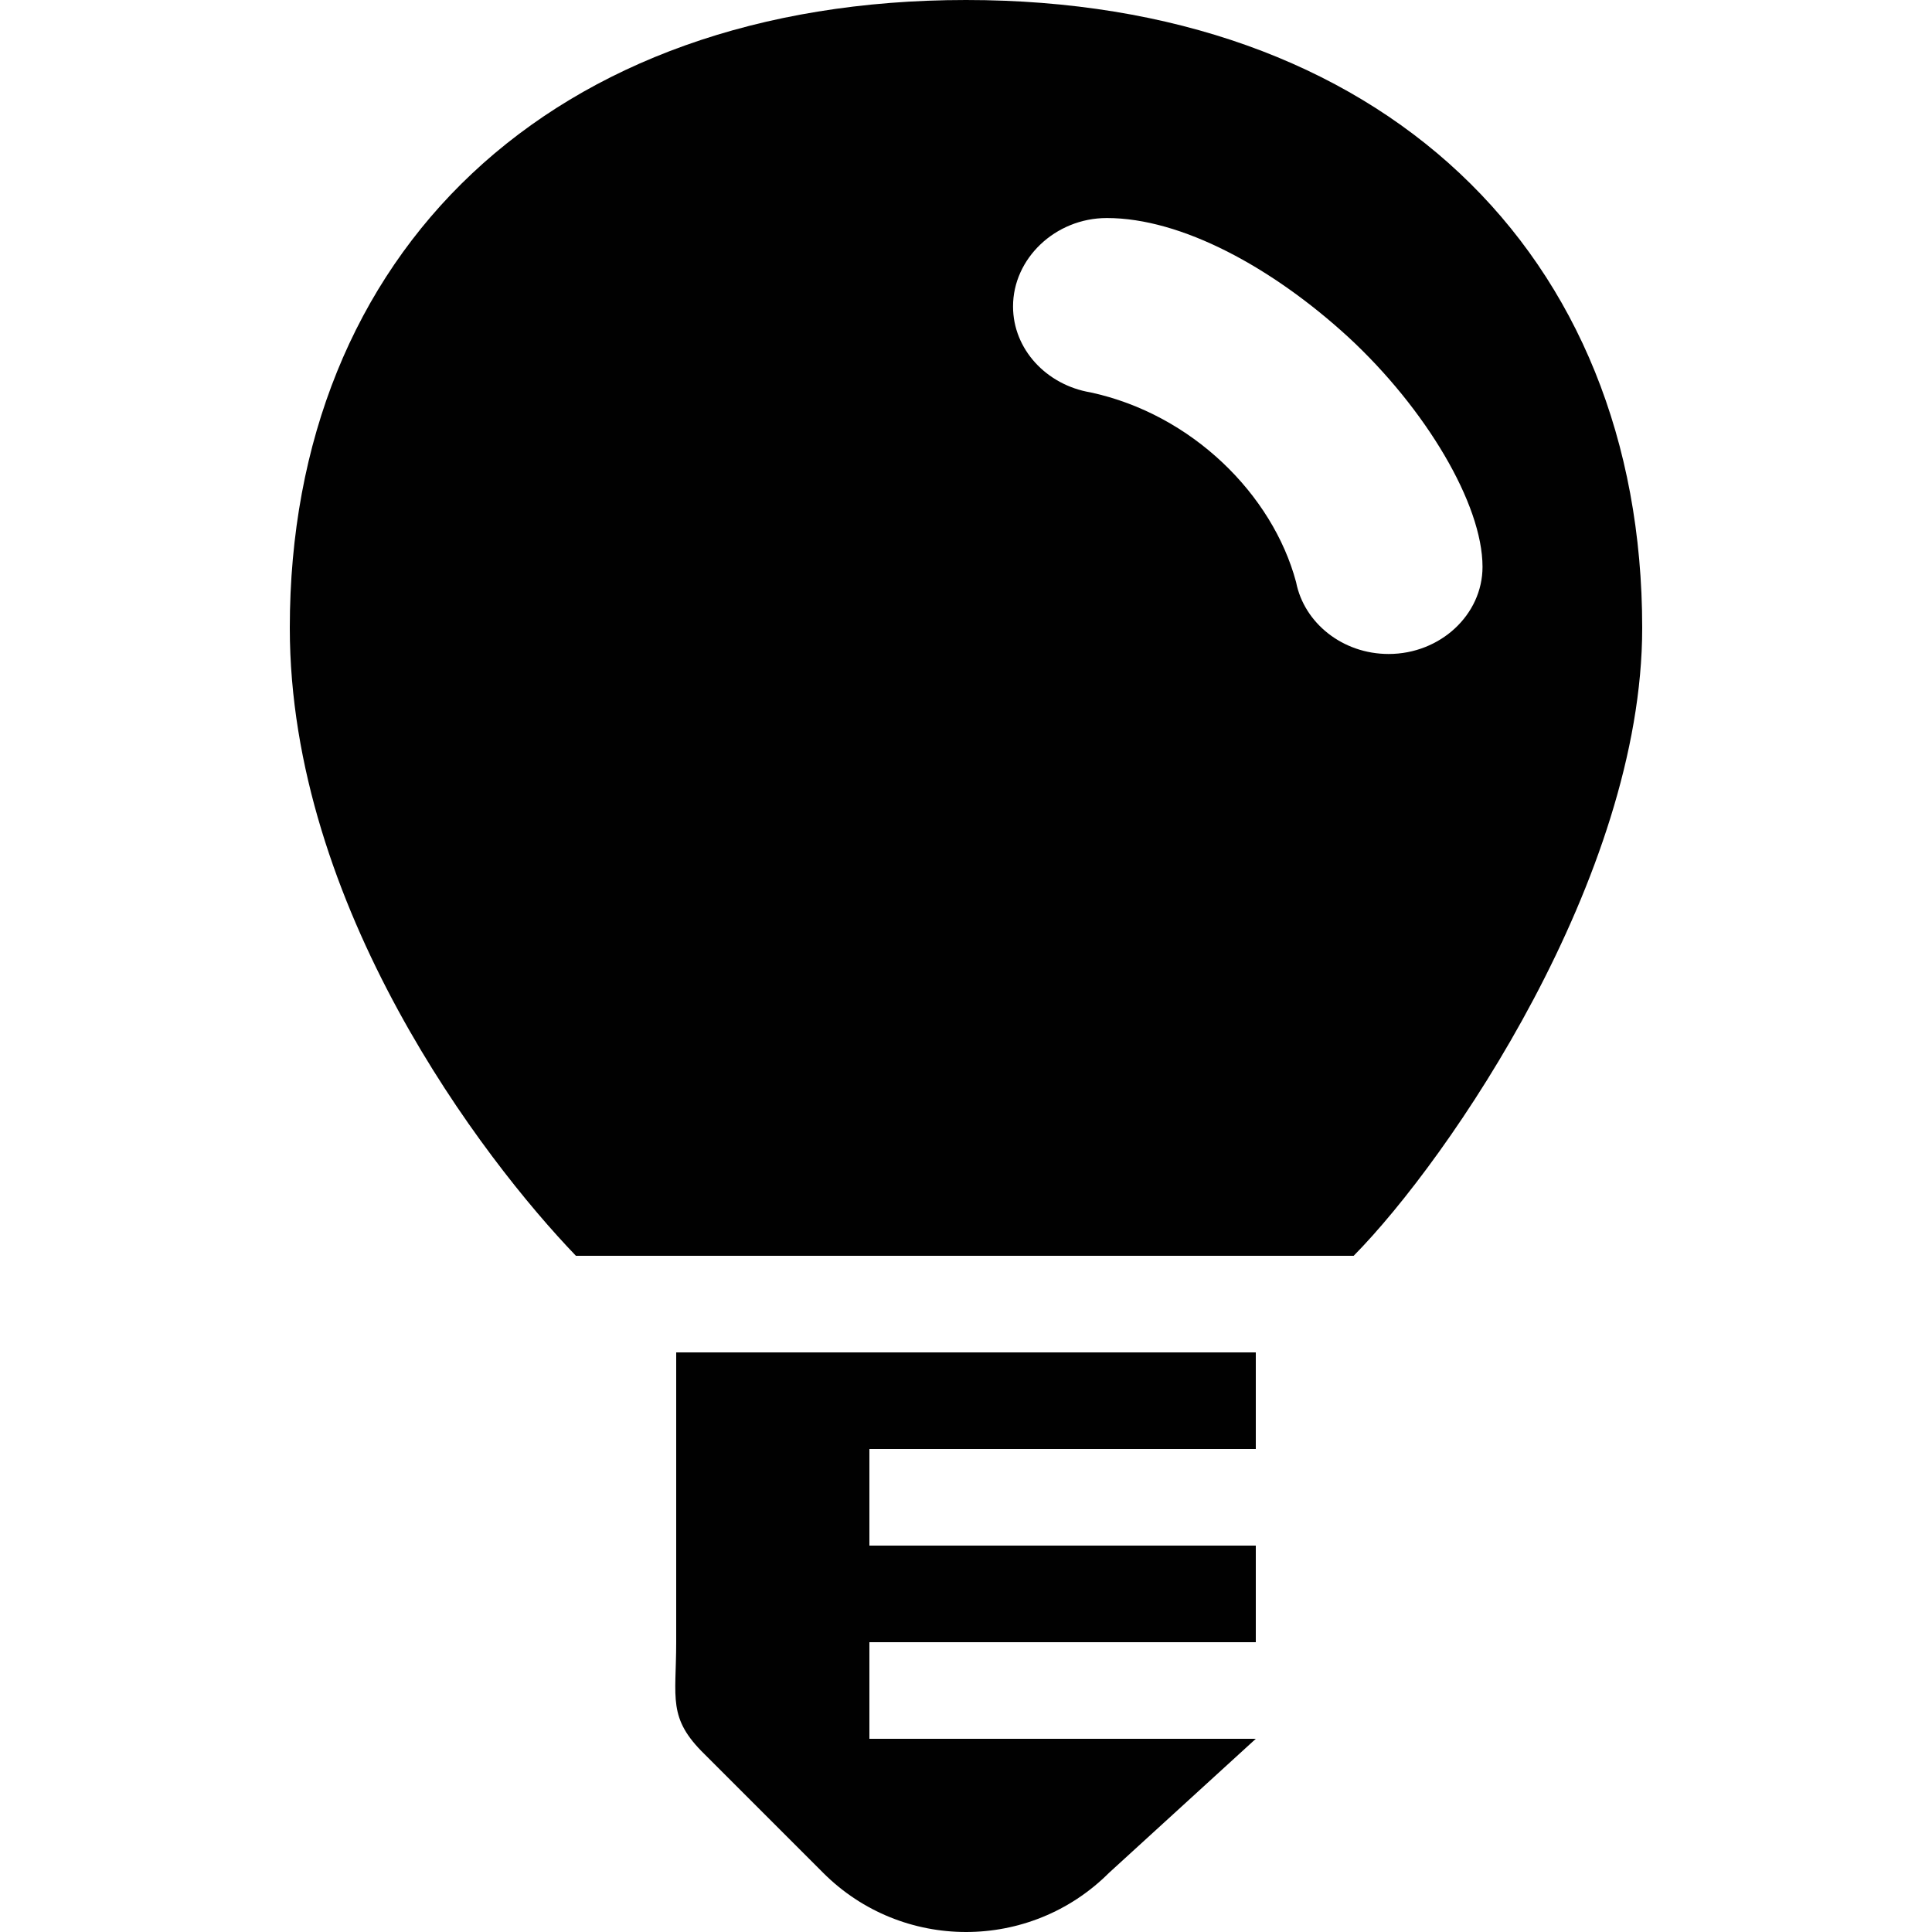 <?xml version="1.0" encoding="utf-8"?>
<!-- Generator: Adobe Illustrator 16.0.3, SVG Export Plug-In . SVG Version: 6.00 Build 0)  -->
<!DOCTYPE svg PUBLIC "-//W3C//DTD SVG 1.1//EN" "http://www.w3.org/Graphics/SVG/1.1/DTD/svg11.dtd">
<svg version="1.1" xmlns="http://www.w3.org/2000/svg" xmlns:xlink="http://www.w3.org/1999/xlink" x="0px" y="0px" width="20px"
	 height="20px" viewBox="0 0 20 20" enable-background="new 0 0 20 20" xml:space="preserve">
<g id="Camera" display="none">
	<path display="inline" fill="#010101" d="M17,5l-2-2h-4L9,5H6V4H2v1H0v12h20V5H17z M6,8H2V6h4L6,8z M13,16c-2.761,0-5-2.239-5-5
		s2.239-5,5-5c2.761,0,5,2.239,5,5S15.761,16,13,16z"/>
	<path display="inline" fill="#010101" d="M13,7c-2.209,0-4,1.791-4,4s1.791,4,4,4s4-1.791,4-4S15.209,7,13,7z M13,13
		c-1.104,0-2-0.896-2-2s0.896-2,2-2s2,0.896,2,2S14.104,13,13,13z"/>
</g>
<g id="Printer" display="none">
	<g display="inline">
		<path fill="#010101" d="M17,7V0H3v7H0v13h20V7H17z M5,2h10v7H5V2z M3,12h2v2H3V12z M17,18H3v-2h14V18z"/>
	</g>
</g>
<g id="PDF" display="none">
	<g display="inline">
		<rect x="6" y="12" width="1" height="1"/>
		<rect x="10" y="12" width="1" height="3"/>
		<path d="M17,3h-0.958V2h-1V1h-1V0H3v20h14V3z M10,2h1v4h4v1h-5V2z M8,14H6v2H5v-5h3V14z M12,15h-1v1H9v-5h2v1h1V15z M15,12h-1v1h1
			v1h-1v2h-1v-5h2V12z"/>
	</g>
</g>
<g id="Comment" display="none">
	<path display="inline" d="M0,3v12h5v1v1v1v1h1v-1h1v-1h1v-1h1v-1h11V3H0z M5,9V8h1h1v1v1H6H5V9z M11,9v1h-1H9V9V8h1h1V9z M15,9v1
		h-1h-1V9V8h1h1V9z"/>
</g>
<g id="Mail" display="none">
	<path display="inline" d="M0,3v14h20V3H0z M18,6h-1v1h-1v1h-1v1h-1v1v1h1v1h1v1h1v1h1v1h-1v-1h-1v-1h-1v-1h-1v-1h-1h-1v1h-1v1h-1H9
		v-1H8v-1H7H6v1H5v1H4v1H3v1H2v-1h1v-1h1v-1h1v-1h1v-1V9H5V8H4V7H3V6H2V5h1v1h1v1h1v1h1v1h1v1h1v1h1h1h1h1v-1h1V9h1V8h1V7h1V6h1V5h1
		V6z"/>
</g>
<g id="Information" display="none">
	<rect x="8.009" display="inline" width="4" height="4"/>
	<rect x="8.009" y="6" display="inline" width="4" height="14"/>
</g>
<g id="Create_Dossier" display="none">
	<rect x="9" display="inline" width="2" height="20"/>
	<rect y="9" display="inline" width="20" height="2"/>
</g>
<g id="Facebook" display="none">
	<g display="inline">
		<path fill-rule="evenodd" clip-rule="evenodd" fill="#0D0D0D" d="M17,5c0.457,0,3,0,3,0V1c0,0-2.583,0-4,0c-2.294,0-4,1.728-4,4
			c0,0.708,0,3,0,3H9v4h3v8h4v-8h4V8h-4c0,0,0-1.454,0-2C16,5.454,16.439,5,17,5z"/>
	</g>
</g>
<g id="Reddit" display="none">
	<g display="inline">
		<path fill-rule="evenodd" clip-rule="evenodd" d="M12.643,14.188c-0.997,1.04-3.942,1.365-5.346,0.044
			c-0.574-0.541-1.264,0.264-0.823,0.748c1.397,1.534,5.725,1.654,7.075,0.037C13.963,14.521,13.127,13.683,12.643,14.188z"/>
		<circle fill-rule="evenodd" clip-rule="evenodd" cx="13.149" cy="11.219" r="1.173"/>
		<circle fill-rule="evenodd" clip-rule="evenodd" cx="7" cy="11.173" r="1.169"/>
		<path fill-rule="evenodd" clip-rule="evenodd" d="M17.478,7.056c-0.677,0.003-1.25,0.261-1.821,0.775
			C14.288,7.016,12.913,6.106,11,6.011c0.008-0.955-0.148-3.034,2-3c0.793,0.013,1.459-0.009,1.765,0.17
			c-0.003,0.044-0.007,0.087-0.007,0.132c0,1.24,1.005,2.246,2.244,2.246s2.3-1.006,2.3-2.246c0-1.24-1.061-2.302-2.3-2.302
			c-0.847,0-1.527,0.441-1.909,1.134C14.521,2.011,13.74,1.994,13,2.011c-2.85,0.068-3.225,1.585-3,4
			C7.991,6.073,5.863,6.673,4.352,7.834c-0.571-0.517-1.09-0.719-1.768-0.721C1.736,7.109,1.151,7.247,0.604,7.801
			C0.043,8.369-0.038,8.822,0.013,9.92c0.041,0.89,0.929,1.761,1.374,2.01c-0.037,0.226-0.058,0.23-0.058,0.462
			c0,2.641,2.468,6.316,6.551,6.507c1.043,0.048,0.984,0.106,2.127,0.106c1.186,0,2.102,0.049,3.038-0.179
			c3.734-0.912,5.555-3.779,5.555-6.435c0-0.234-0.021-0.292-0.059-0.52c0.447-0.252,1.413-1.067,1.454-1.953
			c0.05-1.099-0.195-1.81-0.591-2.176C19.005,7.379,18.326,7.053,17.478,7.056z M17.025,2.022c0.699,0,1.266,0.547,1.266,1.222
			c0,0.674-0.566,1.221-1.266,1.221c-0.7,0-1.268-0.547-1.268-1.221C15.758,2.569,16.326,2.022,17.025,2.022z M1.041,9.394
			c0.062-0.975,1.056-1.301,1.402-1.325c0.371-0.025,0.757,0.149,1.068,0.338c-0.847,0.662-1.425,1.276-1.787,2.149
			C1.416,10.324,0.997,10.081,1.041,9.394z M13.283,17.583C12.302,17.933,11.153,18,10,18c-0.909,0-1.576,0.018-2.369-0.207
			c-2.891-0.819-5.002-2.549-5.002-5.394c0-2.784,3.764-5.041,7.426-5.041c3.607,0,7.342,2.538,7.342,5.041
			C17.397,14.99,15.896,16.651,13.283,17.583z M18.345,10.617c-0.361-0.873-0.944-1.552-1.791-2.213
			c0.311-0.186,0.667-0.389,1.037-0.363c0.346,0.023,1.34,0.35,1.402,1.325C19.037,10.049,18.653,10.384,18.345,10.617z"/>
	</g>
</g>
<g id="Twitter" display="none">
	<path display="inline" d="M0,13.068c0,0,2.625,3.977,7.966,3.886c3.443-0.103,8.33-1.625,9.637-6.648c0,0,1.403,0.239,2.397-0.852
		c-1.358,0.188-2.261-0.239-2.261-0.239s1.778-0.051,2.17-1.102c-1.051,0.455-2.352,0.068-2.352,0.068s-0.614-3.761-4.353-3.897
		c0,0,1.999-0.407,1.686-0.868c-0.25-0.335-1.641,0.289-1.641,0.289S14.025,3.363,14.007,3c-0.784,0.091-1.503,0.67-1.503,0.67
		s0.22-0.352,0.223-0.5C10.86,4.208,9.591,8.074,9.591,8.074S9.118,7.549,8.33,6.981C6.428,5.86,2.92,4.534,2.92,4.534
		S2.686,5.981,4.557,7.042c-0.766,0.061-1.152,0.16-1.152,0.16s0,1.537,2.231,2.037C4.602,9.277,4.261,9.792,4.261,9.792
		s0.583,1.372,2.417,1.258c-1.493,0.772-0.523,1.826,0.697,1.712C3.451,16.276,0,13.068,0,13.068z"/>
</g>
<g id="g_x2B_" display="none">
	<polygon display="inline" points="16,2 16,5 13,5 13,6 16,6 16,9 17,9 17,6 20,6 20,5 17,5 17,2 	"/>
	<path display="inline" d="M1.888,14.579c0-1.418,1.8-2.598,3.809-2.577c0.468,0.004,0.905,0.076,1.301,0.197
		c1.091,0.718,1.873,1.124,2.093,1.941c0.042,0.167,0.064,0.336,0.064,0.511c0,1.446-0.985,2.577-3.808,2.577
		C3.339,17.229,1.888,16.024,1.888,14.579 M5.875,8.747c-1.348-0.038-2.63-1.428-2.862-3.104c-0.232-1.677,0.582-2.782,1.93-2.744
		c1.347,0.038,2.719,1.205,2.951,2.882c0.23,1.653-0.646,2.967-1.963,2.967C5.913,8.749,5.894,8.748,5.875,8.747 M5.687,2.02
		c-2.584,0-4.555,2.156-4.555,3.633c0,1.992,1.6,3.6,3.986,3.6c0.166,0,0.327-0.003,0.485-0.014
		C5.448,9.52,5.338,9.835,5.338,10.164c0,0.553,0.314,1.002,0.712,1.369c-0.3,0-0.59,0.008-0.907,0.008
		C2.236,11.541,0,13.293,0,15.11c0,1.79,2.452,2.91,5.357,2.91c3.313,0,5.143-1.78,5.143-3.57c0-1.435-0.447-2.294-1.83-3.22
		c-0.473-0.318-1.376-1.089-1.376-1.542c0-0.531,0.159-0.793,1.004-1.417c0.865-0.64,1.478-1.541,1.478-2.588
		C9.776,4.438,9.1,3.4,8,3h1.659l1.26-0.98H5.687z"/>
</g>
<g id="List" display="none">
	<rect x="7" y="15" display="inline" width="10" height="2"/>
	<rect x="3" y="15" display="inline" width="2" height="2"/>
	<rect x="7" y="9" display="inline" width="10" height="2"/>
	<rect x="3" y="9" display="inline" width="2" height="2"/>
	<rect x="7" y="3" display="inline" width="10" height="2"/>
	<rect x="3" y="3" display="inline" width="2" height="2"/>
</g>
<g id="Lock" display="none">
	<path display="inline" d="M15,7V5.176V4.833C15,2.164,12.761,0,10,0h0h0C9.995,0,9.99,0.001,9.986,0.001
		C7.231,0.009,5,2.169,5,4.833v0.343V7H3v13h14V7H15z M8,12c0-1.104,0.896-2,2-2s2,0.896,2,2c0,0.738-0.405,1.376-1,1.723V17H9
		v-3.277C8.405,13.376,8,12.738,8,12z M7,7V5.176C7,3.425,8.346,2,10,2c1.654,0,3,1.425,3,3.176V7H7z"/>
</g>
<g id="Transgender" display="none">
	<path display="inline" fill-rule="evenodd" clip-rule="evenodd" fill="#010101" d="M17.579,14.413
		c-1.208-1.579-2.767-2.396-5.4-2.658c-0.475-0.095-0.833-0.517-0.833-1.017c0-0.366,1.176-1.462,1.167-1.471
		c1.212-1.253,1.863-3.291,1.863-4.858C14.375,1.975,12.417,0,10,0S5.625,1.975,5.625,4.408c0,1.576,0.634,3.625,1.858,4.879
		c0,0,1.17,1.084,1.17,1.451c0,0.53-0.399,0.97-0.917,1.034c-2.579,0.271-4.12,1.083-5.316,2.642C2.075,14.862,2.012,15.517,2,16
		c0.004,0.125,0,4,0,4h1.541h12.917H18c0,0-0.002-3.875,0.002-4C17.99,15.517,17.925,14.862,17.579,14.413z"/>
</g>
<g id="Male" display="none">
	<path display="inline" fill-rule="evenodd" clip-rule="evenodd" fill="#010101" d="M17.579,14.414
		c-0.877-1.143-1.934-1.884-3.448-2.305l-1.424,4.973c0,0-0.373,0.837-0.832,0.837s-0.832-0.378-0.832-0.837v-3.957
		c0-0.576-0.468-1.043-1.043-1.043s-1.043,0.468-1.043,1.043v3.957c0,0.458-0.373,0.837-0.832,0.837
		c-0.459,0-0.832-0.837-0.832-0.837L5.87,12.109c-1.515,0.422-2.571,1.162-3.448,2.305C2.072,14.863,2.011,15.432,2,15.918
		c0.001,0.126,0,0.272,0,0.418v0.832V20h1.543h12.913H18v-2.832v-0.832c0-0.146-0.001-0.292,0-0.418
		C17.989,15.432,17.928,14.863,17.579,14.414z M5.625,4.406c0,2.438,1.515,6.013,4.375,6.013c2.811,0,4.375-3.574,4.375-6.013
		C14.375,1.974,12.42,0,10,0S5.625,1.974,5.625,4.406z"/>
</g>
<g id="Female" display="none">
	<path display="inline" fill-rule="evenodd" clip-rule="evenodd" fill="#010101" d="M17.579,14.414
		c-0.488-0.636-1.035-1.151-1.689-1.553c-1.008,2.246-3.271,3.808-5.89,3.808s-4.881-1.563-5.89-3.808
		c-0.652,0.402-1.2,0.917-1.688,1.553C2.072,14.863,2.011,15.432,2,15.918C2.001,16.044,2,20,2,20h1.543h12.913H18
		c0,0-0.001-3.956,0-4.082C17.989,15.432,17.928,14.863,17.579,14.414z M7.735,11.769c-0.351,0.038-0.683,0.086-0.998,0.137
		c-0.362,0.095-0.636,0.42-0.636,0.817c0,0.159,0.042,0.305,0.12,0.433C7.1,14.278,8.467,15,10,15c1.495,0,2.831-0.684,3.71-1.756
		c0.117-0.139,0.179-0.323,0.179-0.521c0-0.41-0.294-0.751-0.685-0.82c-0.323-0.059-0.665-0.108-1.035-0.146
		c-0.469-0.088-0.822-0.426-0.822-0.925c0-0.459,0.341-0.804,0.8-0.862c0.042-0.009,0.155-0.017,0.155-0.017
		c2.239-0.157,3.763-0.608,4.768-1.477c0.137-0.146,0.223-0.342,0.223-0.558c0-0.437-0.331-0.79-0.751-0.83
		c-1.239-0.252-2.167-1.277-2.167-2.507V4.406C14.375,1.974,12.42,0,10,0S5.625,1.974,5.625,4.406v0.176
		c0,1.23-0.928,2.255-2.167,2.507c-0.42,0.04-0.751,0.393-0.751,0.83c0,0.216,0.086,0.411,0.223,0.558
		C3.937,9.344,5.46,9.795,7.707,9.953c0.067,0,0.134,0.007,0.186,0.017c0.468,0.062,0.76,0.4,0.76,0.862
		C8.653,11.367,8.253,11.708,7.735,11.769z"/>
</g>
<g id="Notifications">
	<g>
		<path fill-rule="evenodd" clip-rule="evenodd" fill="#010101" d="M9,18v-1h4v-1H9v-1h4c0-0.348,0-1,0-1H7v3
			c0,0.583-0.092,0.784,0.296,1.162l1.226,1.226c0.816,0.816,2.141,0.816,2.958,0L13,18H9z"/>
		<path fill-rule="evenodd" clip-rule="evenodd" fill="#010101" d="M14.013,13C15,12,17,9.078,17,6.5C17,2.618,14.297,0,10,0
			S3,2.618,3,6.5C3,9.383,5,12,5.962,13H14.013z M11.458,2.257c0.772,0,1.711,0.51,2.499,1.232c0.802,0.741,1.39,1.729,1.39,2.379
			c0,0.496-0.438,0.902-0.972,0.902c-0.476,0-0.875-0.32-0.958-0.744c-0.243-0.907-1.078-1.738-2.128-1.964
			c-0.457-0.077-0.802-0.447-0.802-0.889C10.486,2.677,10.924,2.257,11.458,2.257z"/>
	</g>
</g>
</svg>
